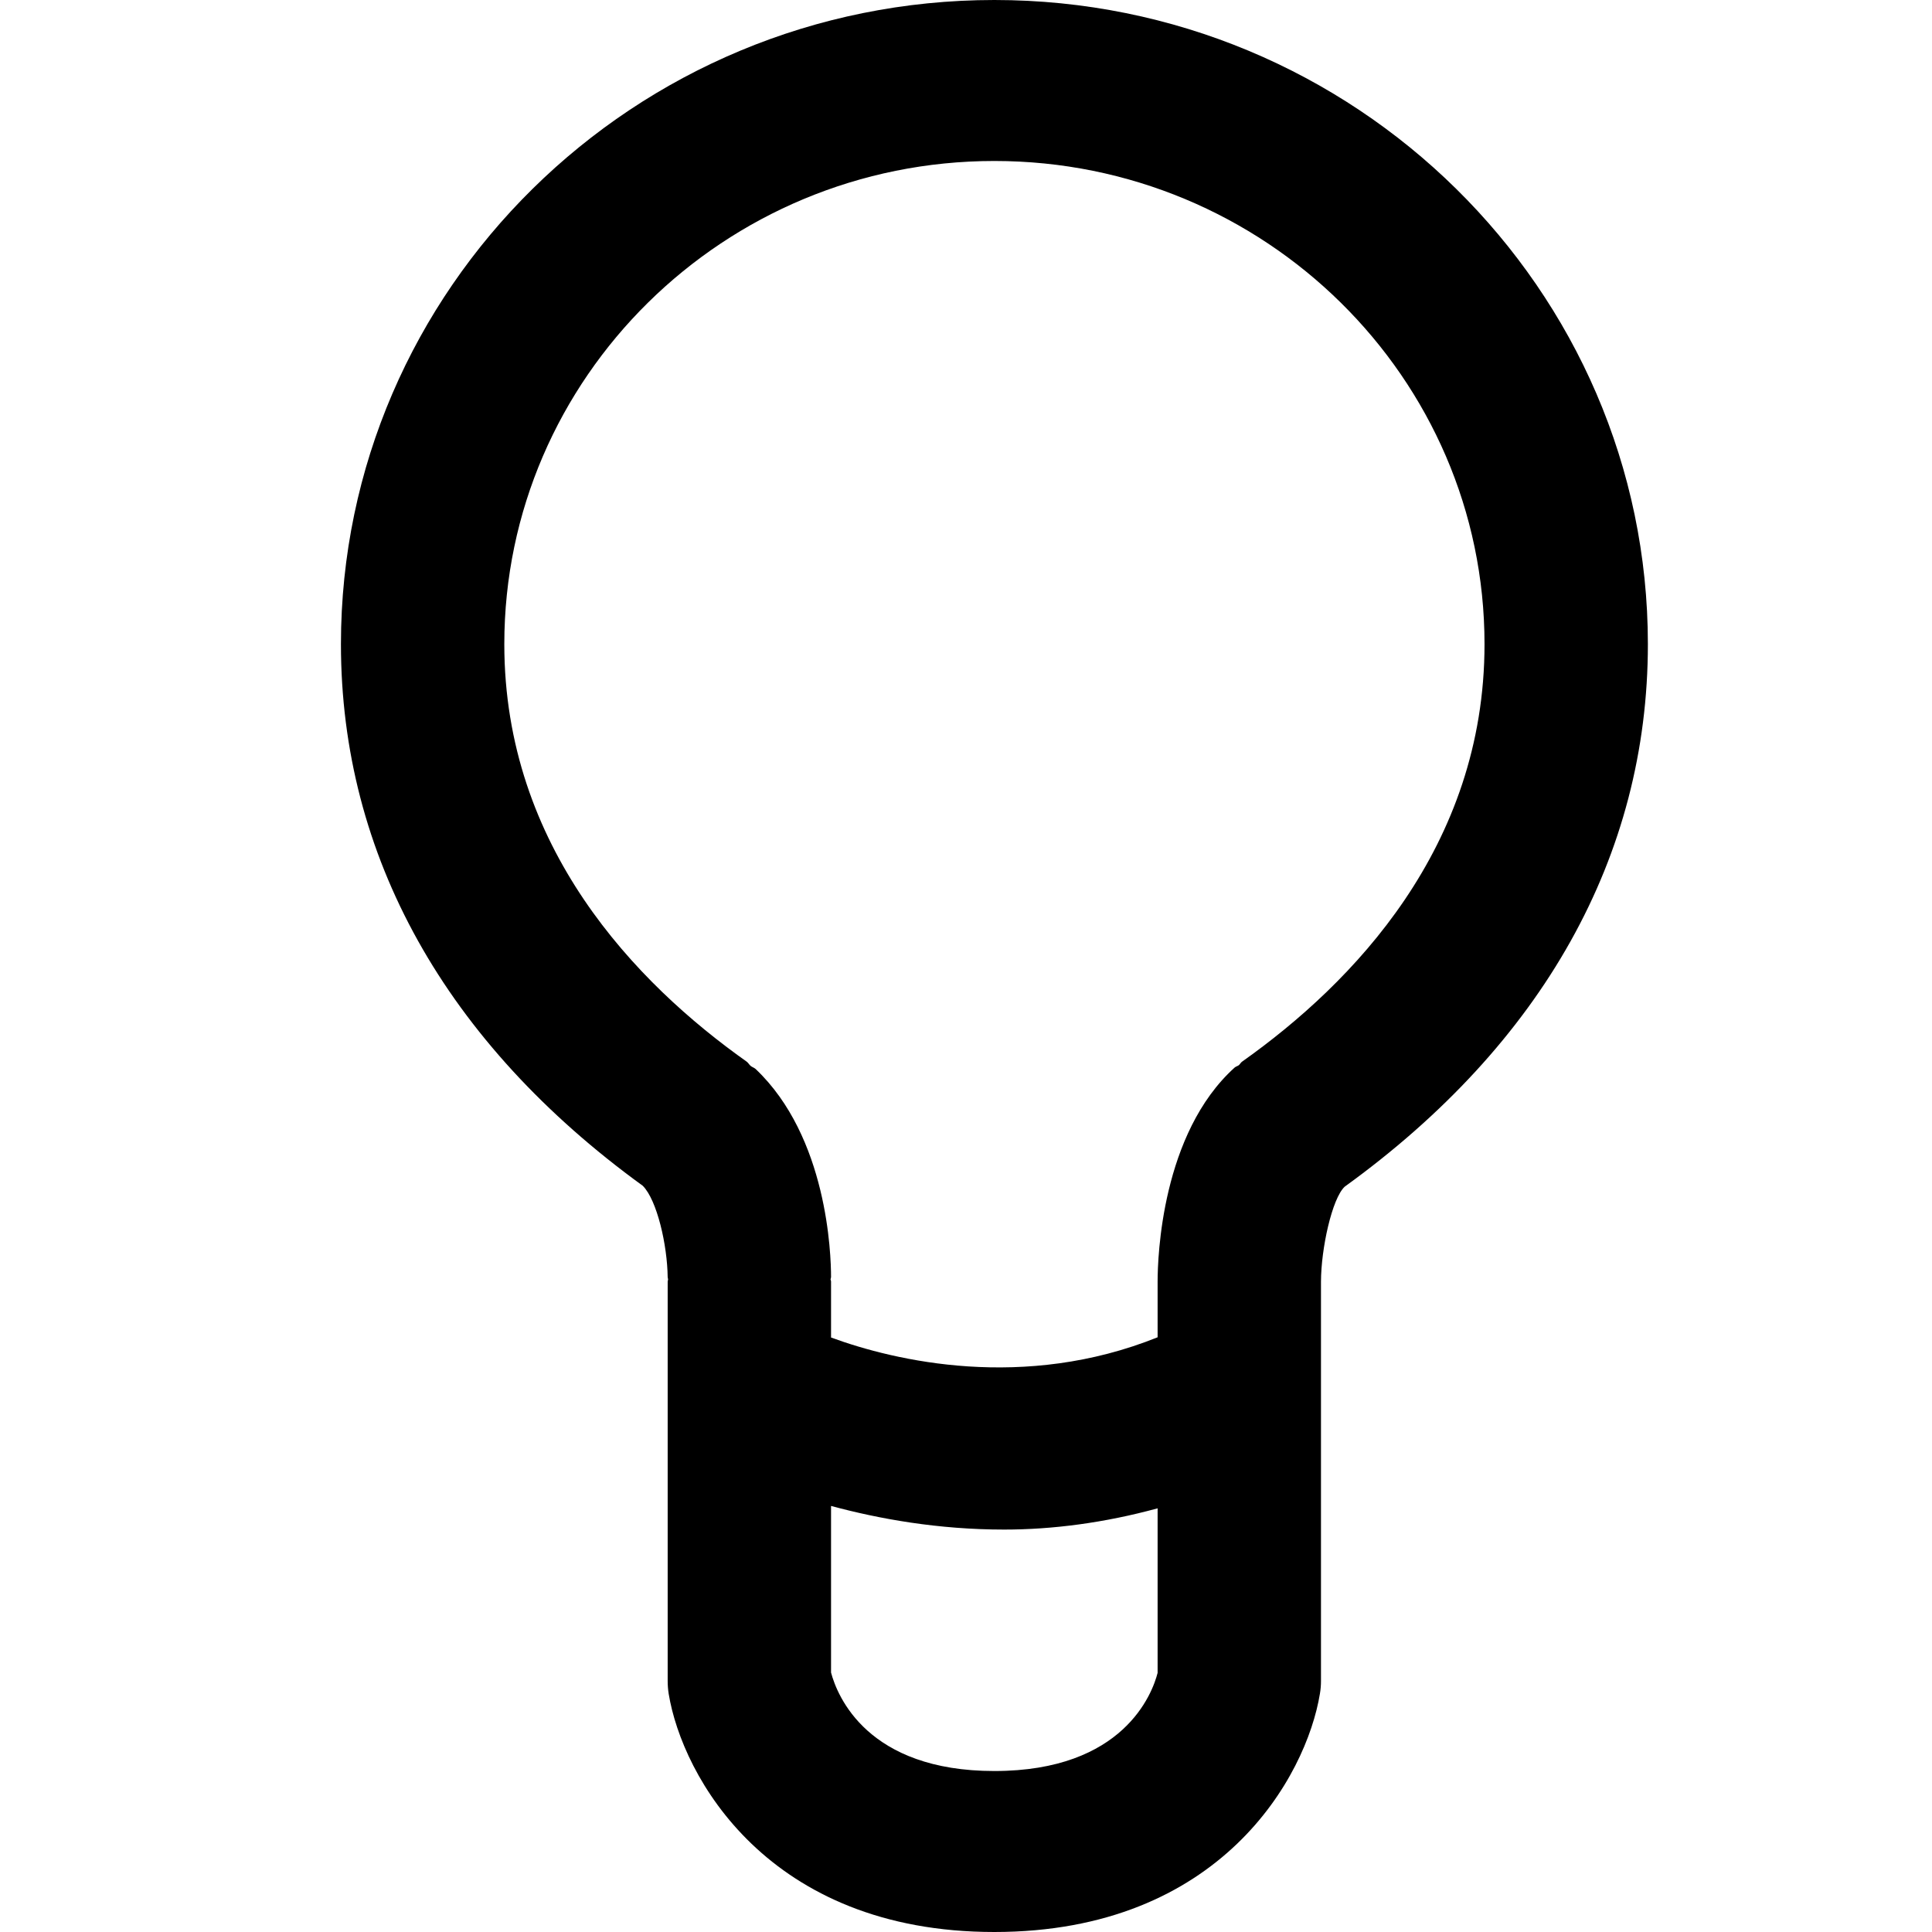<svg xmlns="http://www.w3.org/2000/svg" width="34" height="34" viewBox="0 0 34 34">
    <g fill="none" fill-rule="evenodd">
        <g fill="#000" fill-rule="nonzero">
            <path d="M23.664 20.884c-.223.209-.415 1.088-.417 1.67v7.029c0 .075-.006.15-.019.225-.237 1.45-1.74 4.192-5.73 4.192-3.987 0-5.492-2.741-5.73-4.19-.012-.076-.018-.15-.018-.227v-7.03c0-.014.007-.024.007-.038 0-.013-.007-.024-.007-.037-.006-.566-.187-1.358-.438-1.61C7.842 18.35 6 15.06 6 11.335 6 5.086 11.158 0 17.499 0 23.84 0 29 5.086 29 11.336c0 3.732-1.85 7.028-5.336 9.548zm-6.165 10.283c2.277 0 2.781-1.367 2.873-1.727v-2.896c-.937.256-1.851.374-2.7.374-1.165 0-2.203-.188-3.047-.416v2.932c.11.414.64 1.733 2.874 1.733zm0-28.334c-4.756 0-8.624 3.814-8.624 8.503 0 3.574 2.319 5.969 4.265 7.347.029.021.043.052.07.075.028.023.06.03.087.054 1.265 1.198 1.328 3.261 1.328 3.662 0 .014-.007.026-.009.04.002.014.009.025.009.04v.984c1.133.416 3.394.942 5.747-.004v-.98-.002c0-.427.07-2.607 1.357-3.766.022-.018.049-.024.072-.04.023-.02.033-.046.058-.063 1.946-1.378 4.266-3.773 4.266-7.347 0-4.689-3.87-8.503-8.626-8.503z"/>
        </g>
    </g>
</svg>
